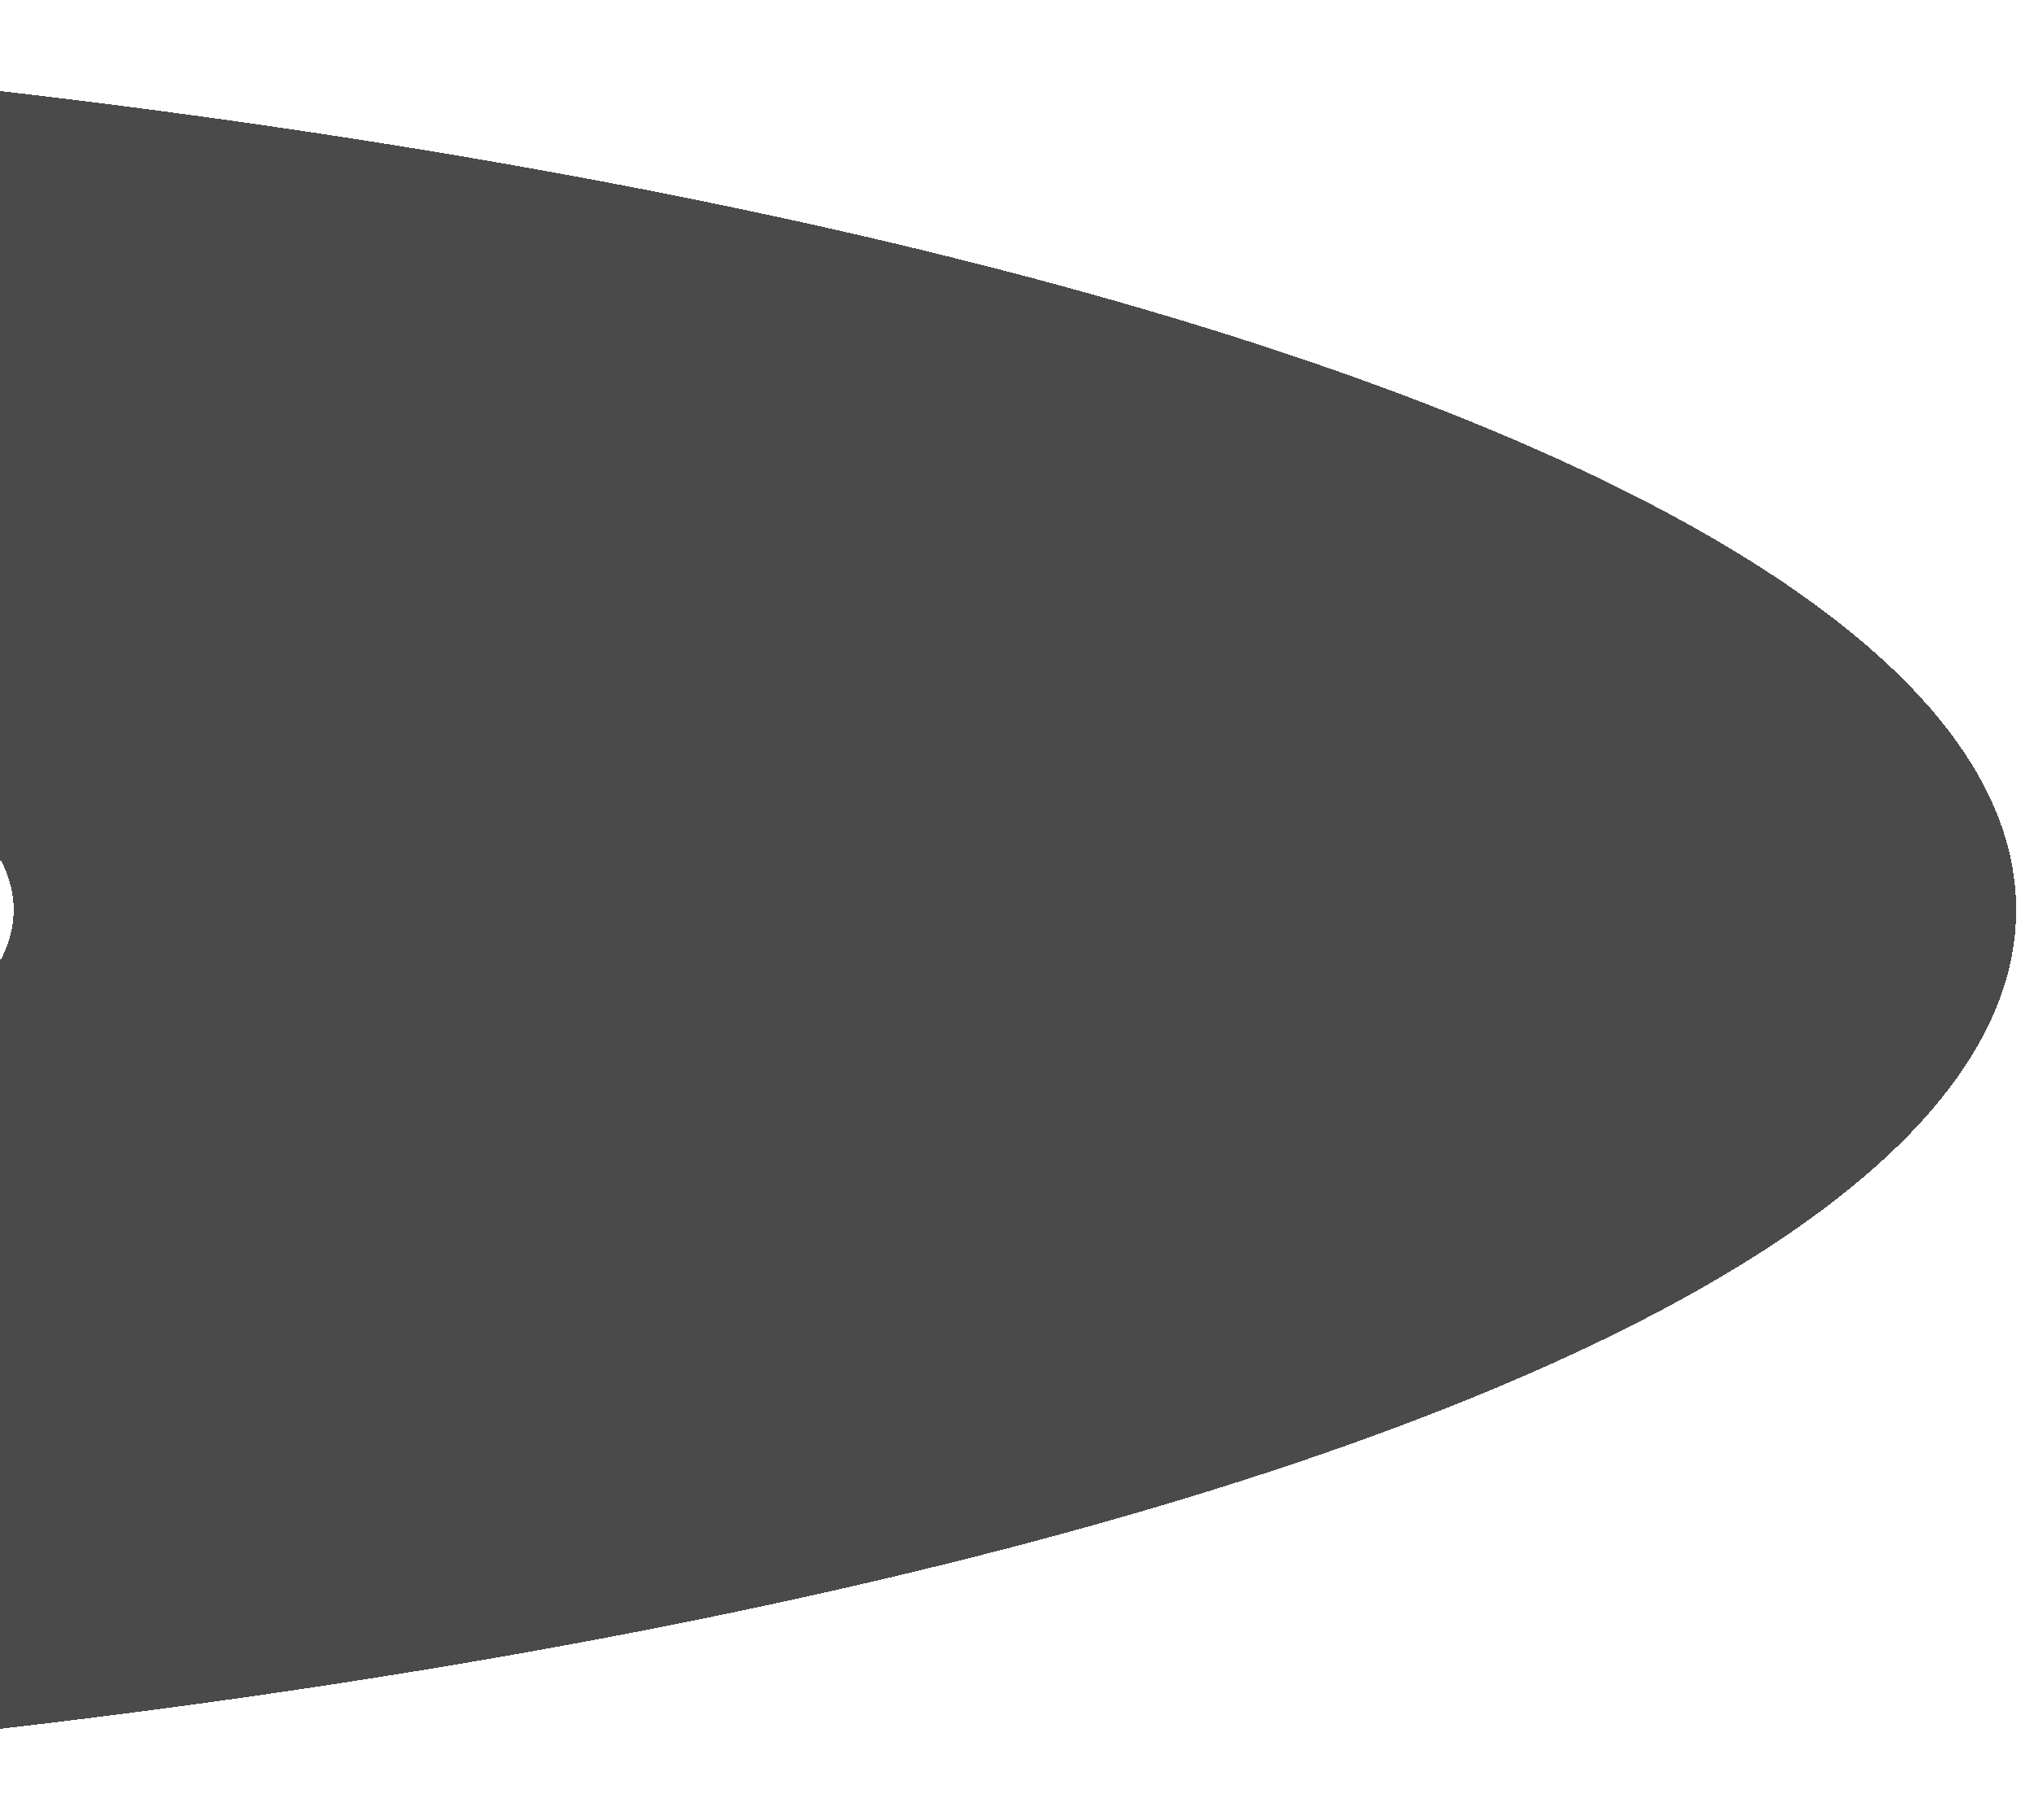 <svg width="456" height="408" viewBox="0 0 456 408" fill="none" xmlns="http://www.w3.org/2000/svg">
<g filter="url(#filter0_d_108_30)">
<path d="M448 200C448 310.457 112.214 400 -302 400C-716.214 400 -1052 310.457 -1052 200C-1052 89.543 -716.214 0 -302 0C112.214 0 448 89.543 448 200ZM-603.066 200C-603.066 244.34 -468.274 280.284 -302 280.284C-135.726 280.284 -0.934 244.34 -0.934 200C-0.934 155.66 -135.726 119.716 -302 119.716C-468.274 119.716 -603.066 155.66 -603.066 200Z" fill="#1D1D1D" fill-opacity="0.8" shape-rendering="crispEdges"/>
</g>
<defs>
<filter id="filter0_d_108_30" x="-1052" y="0" width="1508" height="408" filterUnits="userSpaceOnUse" color-interpolation-filters="sRGB">
<feFlood flood-opacity="0" result="BackgroundImageFix"/>
<feColorMatrix in="SourceAlpha" type="matrix" values="0 0 0 0 0 0 0 0 0 0 0 0 0 0 0 0 0 0 127 0" result="hardAlpha"/>
<feOffset dx="4" dy="4"/>
<feGaussianBlur stdDeviation="2"/>
<feComposite in2="hardAlpha" operator="out"/>
<feColorMatrix type="matrix" values="0 0 0 0 0 0 0 0 0 0 0 0 0 0 0 0 0 0 0.5 0"/>
<feBlend mode="normal" in2="BackgroundImageFix" result="effect1_dropShadow_108_30"/>
<feBlend mode="normal" in="SourceGraphic" in2="effect1_dropShadow_108_30" result="shape"/>
</filter>
</defs>
</svg>
